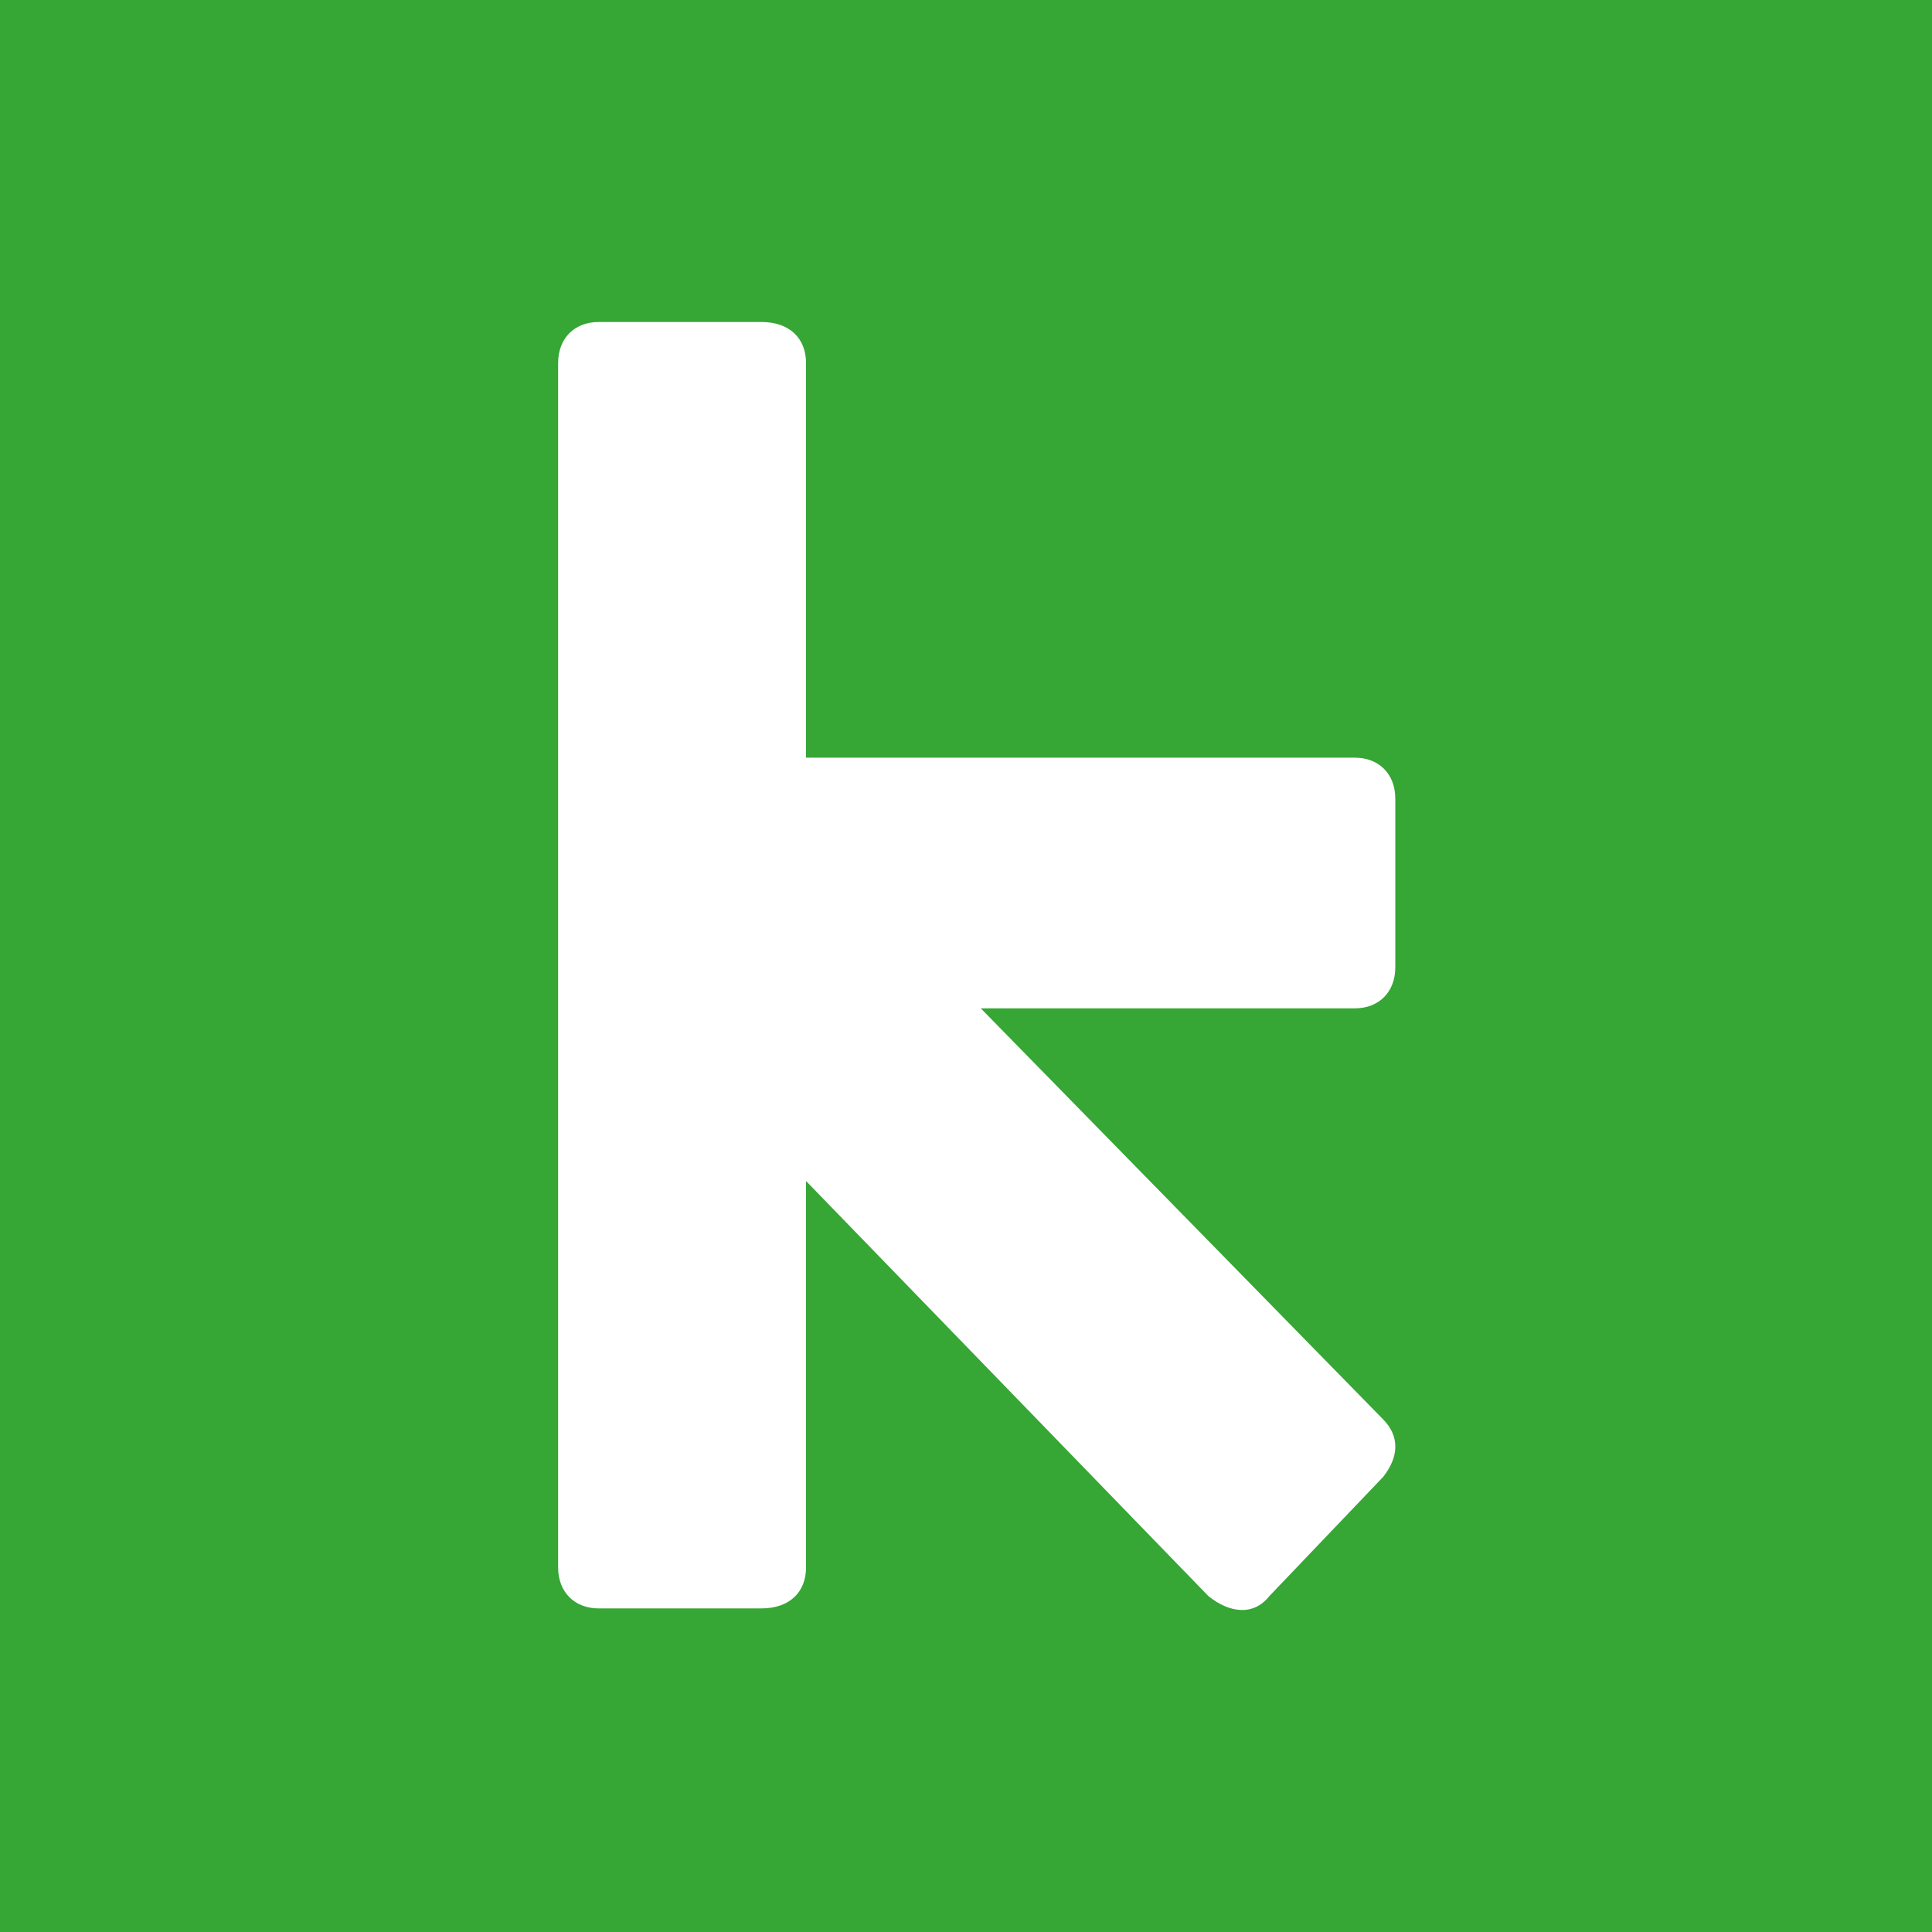 <svg viewBox="0 0 90 90" xmlns="http://www.w3.org/2000/svg"><g fill="none"><path fill="#36A635" d="M0 0h90v90H0z"/><path d="m64.432 68.8-5.3 5.552c-.758.957-1.894.766-2.84 0L37.548 55.015v17.997c0 1.148-.758 1.914-2.083 1.914h-7.573c-1.136 0-1.893-.766-1.893-1.914V16.915c0-1.15.757-1.915 1.893-1.915h7.573c1.325 0 2.083.766 2.083 1.915v18.38h25.558c1.136 0 1.893.765 1.893 1.914v7.85c0 1.149-.757 1.914-1.893 1.914H45.689L64.432 66.12c.757.766.757 1.723 0 2.68Z" fill="#FFF"/></g></svg>